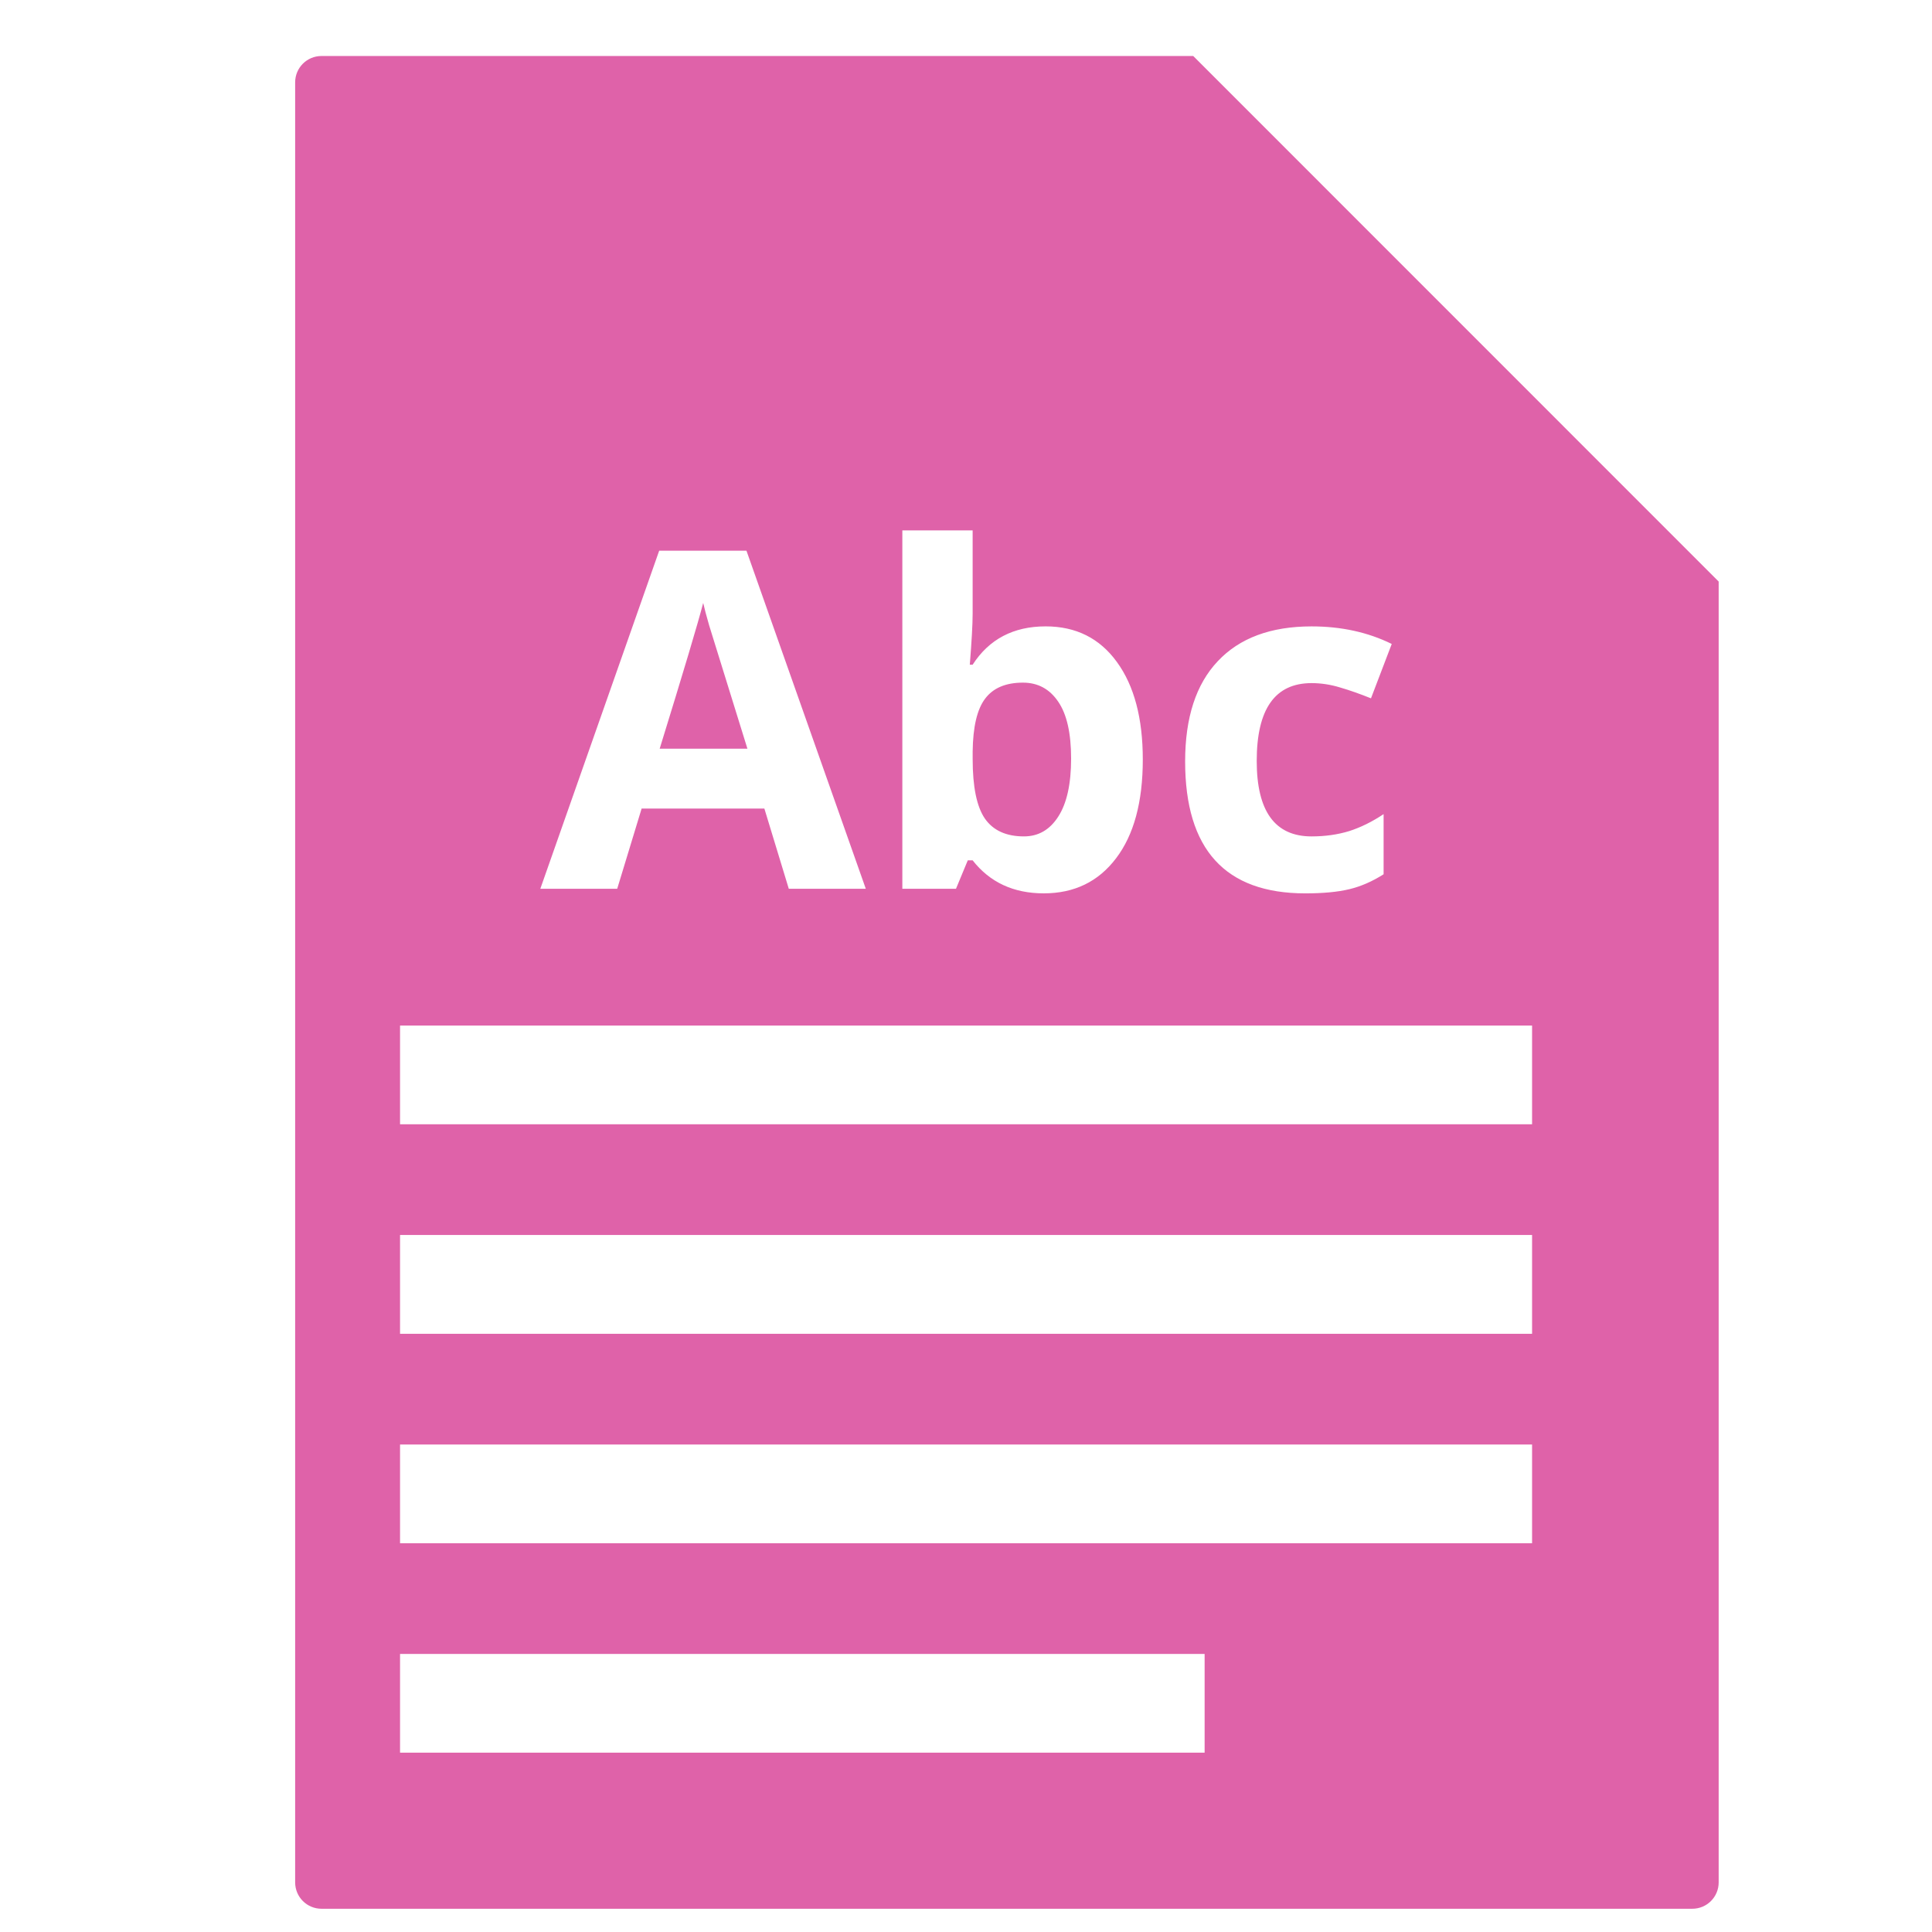 <svg viewBox="0 0 512 512" xmlns="http://www.w3.org/2000/svg">
 <path d="m85.217 14.84c-3.881 0-7 3.119-7 7v477c0 3.881 3.119 7 7 7h363.25c3.881 0 7-3.119 7-7v-344.721l-139.25-139.279zm153.914 125.721l.004.002h18.625v22.09c0 2.807-.262 7.316-.75 13.5h.75c4.353-6.753 10.8-10.156 19.344-10.156 8.055 0 14.349 3.163 18.906 9.469 4.557 6.266 6.844 14.868 6.844 25.812 0 11.272-2.375 20.007-7.094 26.191-4.682 6.184-11.064 9.279-19.16 9.279-8.015 0-14.287-2.932-18.844-8.75h-1.281l-3.125 7.531h-14.219zm-64.438 5.377h.006 23.119l31.625 89.59h-20.406l-6.469-21.25h-32.531l-6.469 21.25h-20.375zm11.662 13.844c-1.342 5.208-5.184 18.08-11.531 38.625h23.25c-5.981-19.243-9.352-30.103-10.125-32.625-.733-2.522-1.269-4.535-1.594-6zm161.219 6.219h.002c7.893 0 14.985 1.564 21.25 4.656l-5.5 14.406c-2.93-1.18-5.665-2.143-8.188-2.875-2.523-.773-5.042-1.156-7.564-1.156-9.683 0-14.529 6.874-14.529 20.625 0 13.344 4.846 20 14.529 20 3.58 0 6.92-.47 9.971-1.406 3.051-.976 6.074-2.466 9.125-4.5v15.938c-3.011 1.912-6.033 3.237-9.125 3.969-3.051.733-6.946 1.096-11.625 1.096-21.237 0-31.846-11.659-31.846-34.971 0-11.595 2.879-20.459 8.656-26.562 5.774-6.143 14.063-9.219 24.844-9.219zm-76.467 14.904c-4.595 0-7.945 1.433-10.061 4.281-2.115 2.808-3.2 7.46-3.281 13.969v2c 0 7.323 1.063 12.577 3.219 15.75 2.197 3.173 5.656 4.75 10.375 4.75 3.821 0 6.852-1.751 9.09-5.25 2.278-3.539 3.406-8.662 3.406-15.375 0-6.71-1.128-11.725-3.406-15.061-2.274-3.377-5.398-5.062-9.344-5.062zm-165.09 90.879h300v26.16h-300zm0 55.5h300v26.191h-300zm0 55.531h300v26.16h-300zm0 55.5h213.219v26.16h-213.219z" fill="#df62a9"/>
</svg>
